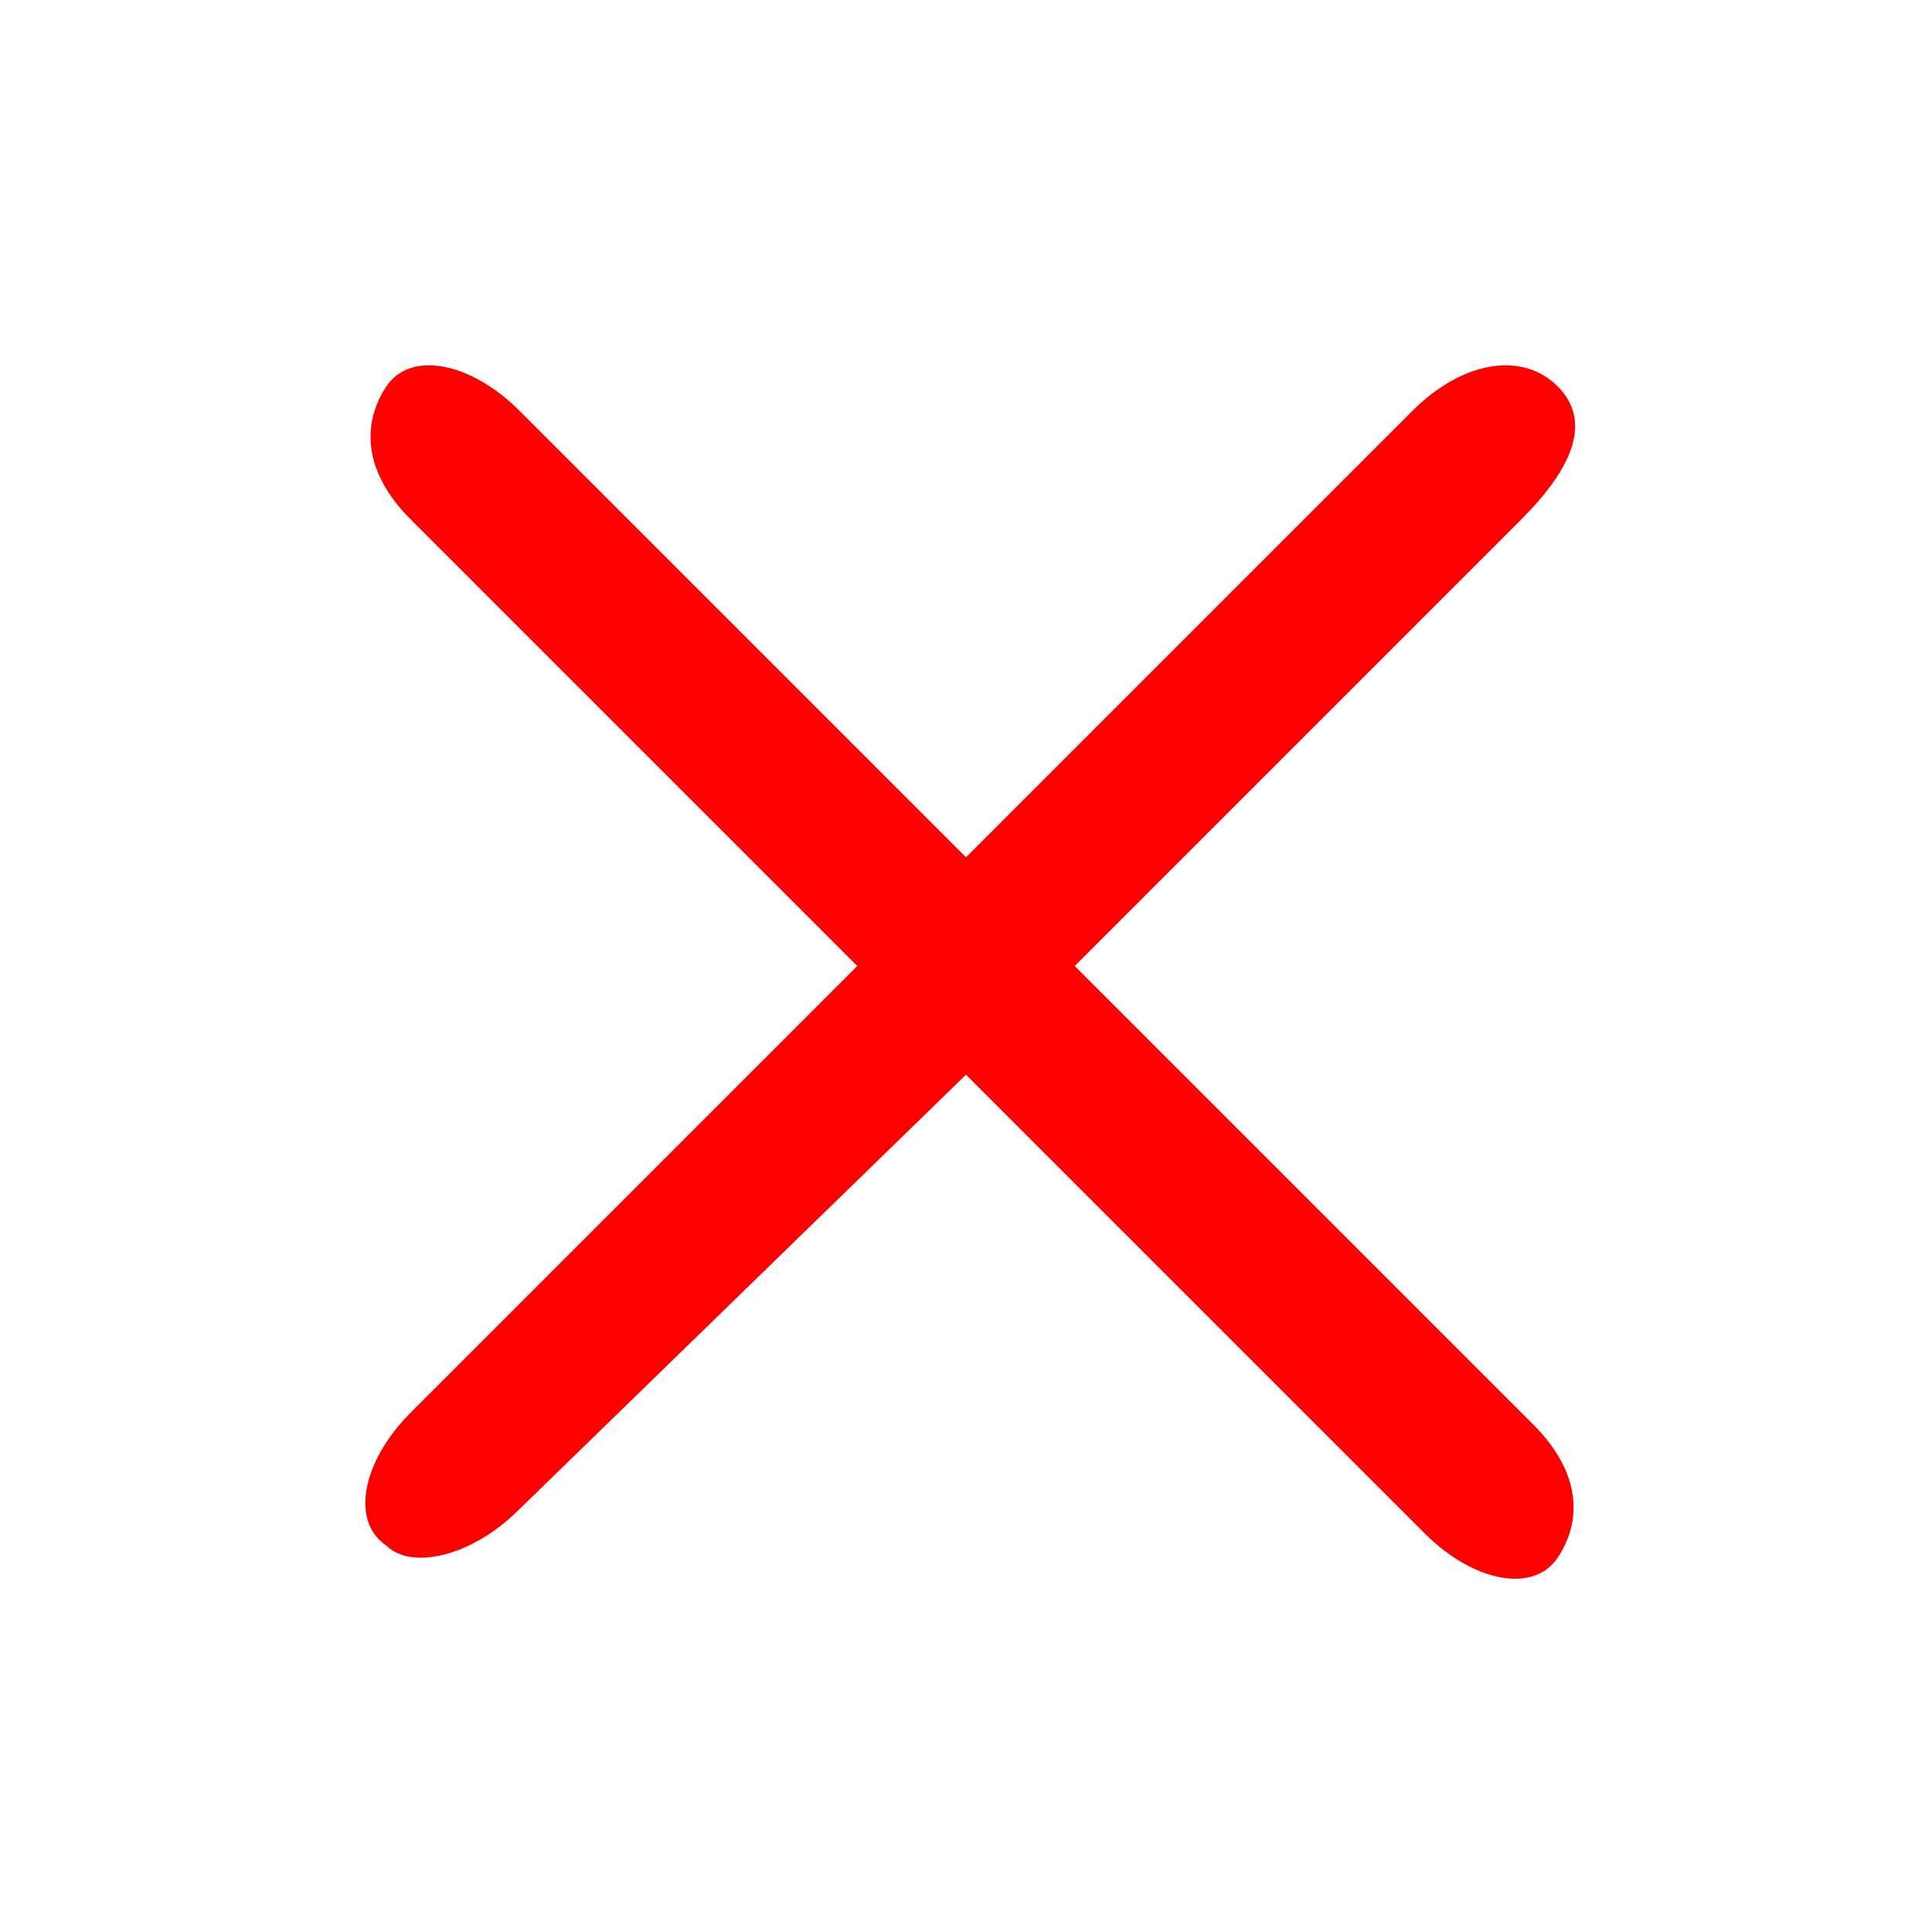 <?xml version="1.0" encoding="utf-8"?>
<!-- Generator: Adobe Illustrator 23.1.1, SVG Export Plug-In . SVG Version: 6.00 Build 0)  -->
<svg version="1.1" id="Layer_1" xmlns="http://www.w3.org/2000/svg" xmlns:xlink="http://www.w3.org/1999/xlink" x="0px" y="0px"
	 viewBox="0 0 16 16" style="enable-background:new 0 0 16 16;" xml:space="preserve">
<style type="text/css">
	.st0{fill:#FF0000;}
</style>
<title>icon</title>
<desc>Created with Sketch.</desc>
<path class="st0" d="M8.9,8l3.7-3.7c0.4-0.4,0.6-0.8,0.3-1.1S12.1,3,11.7,3.4L8,7.1L4.3,3.4C3.9,3,3.4,2.9,3.2,3.2S3,3.9,3.4,4.3
	L7.1,8l-3.7,3.7c-0.4,0.4-0.5,0.9-0.2,1.1c0.2,0.2,0.7,0.1,1.1-0.3L8,8.9l3.8,3.8c0.4,0.4,0.9,0.5,1.1,0.2s0.2-0.7-0.2-1.1L8.9,8z"
	/>
</svg>
